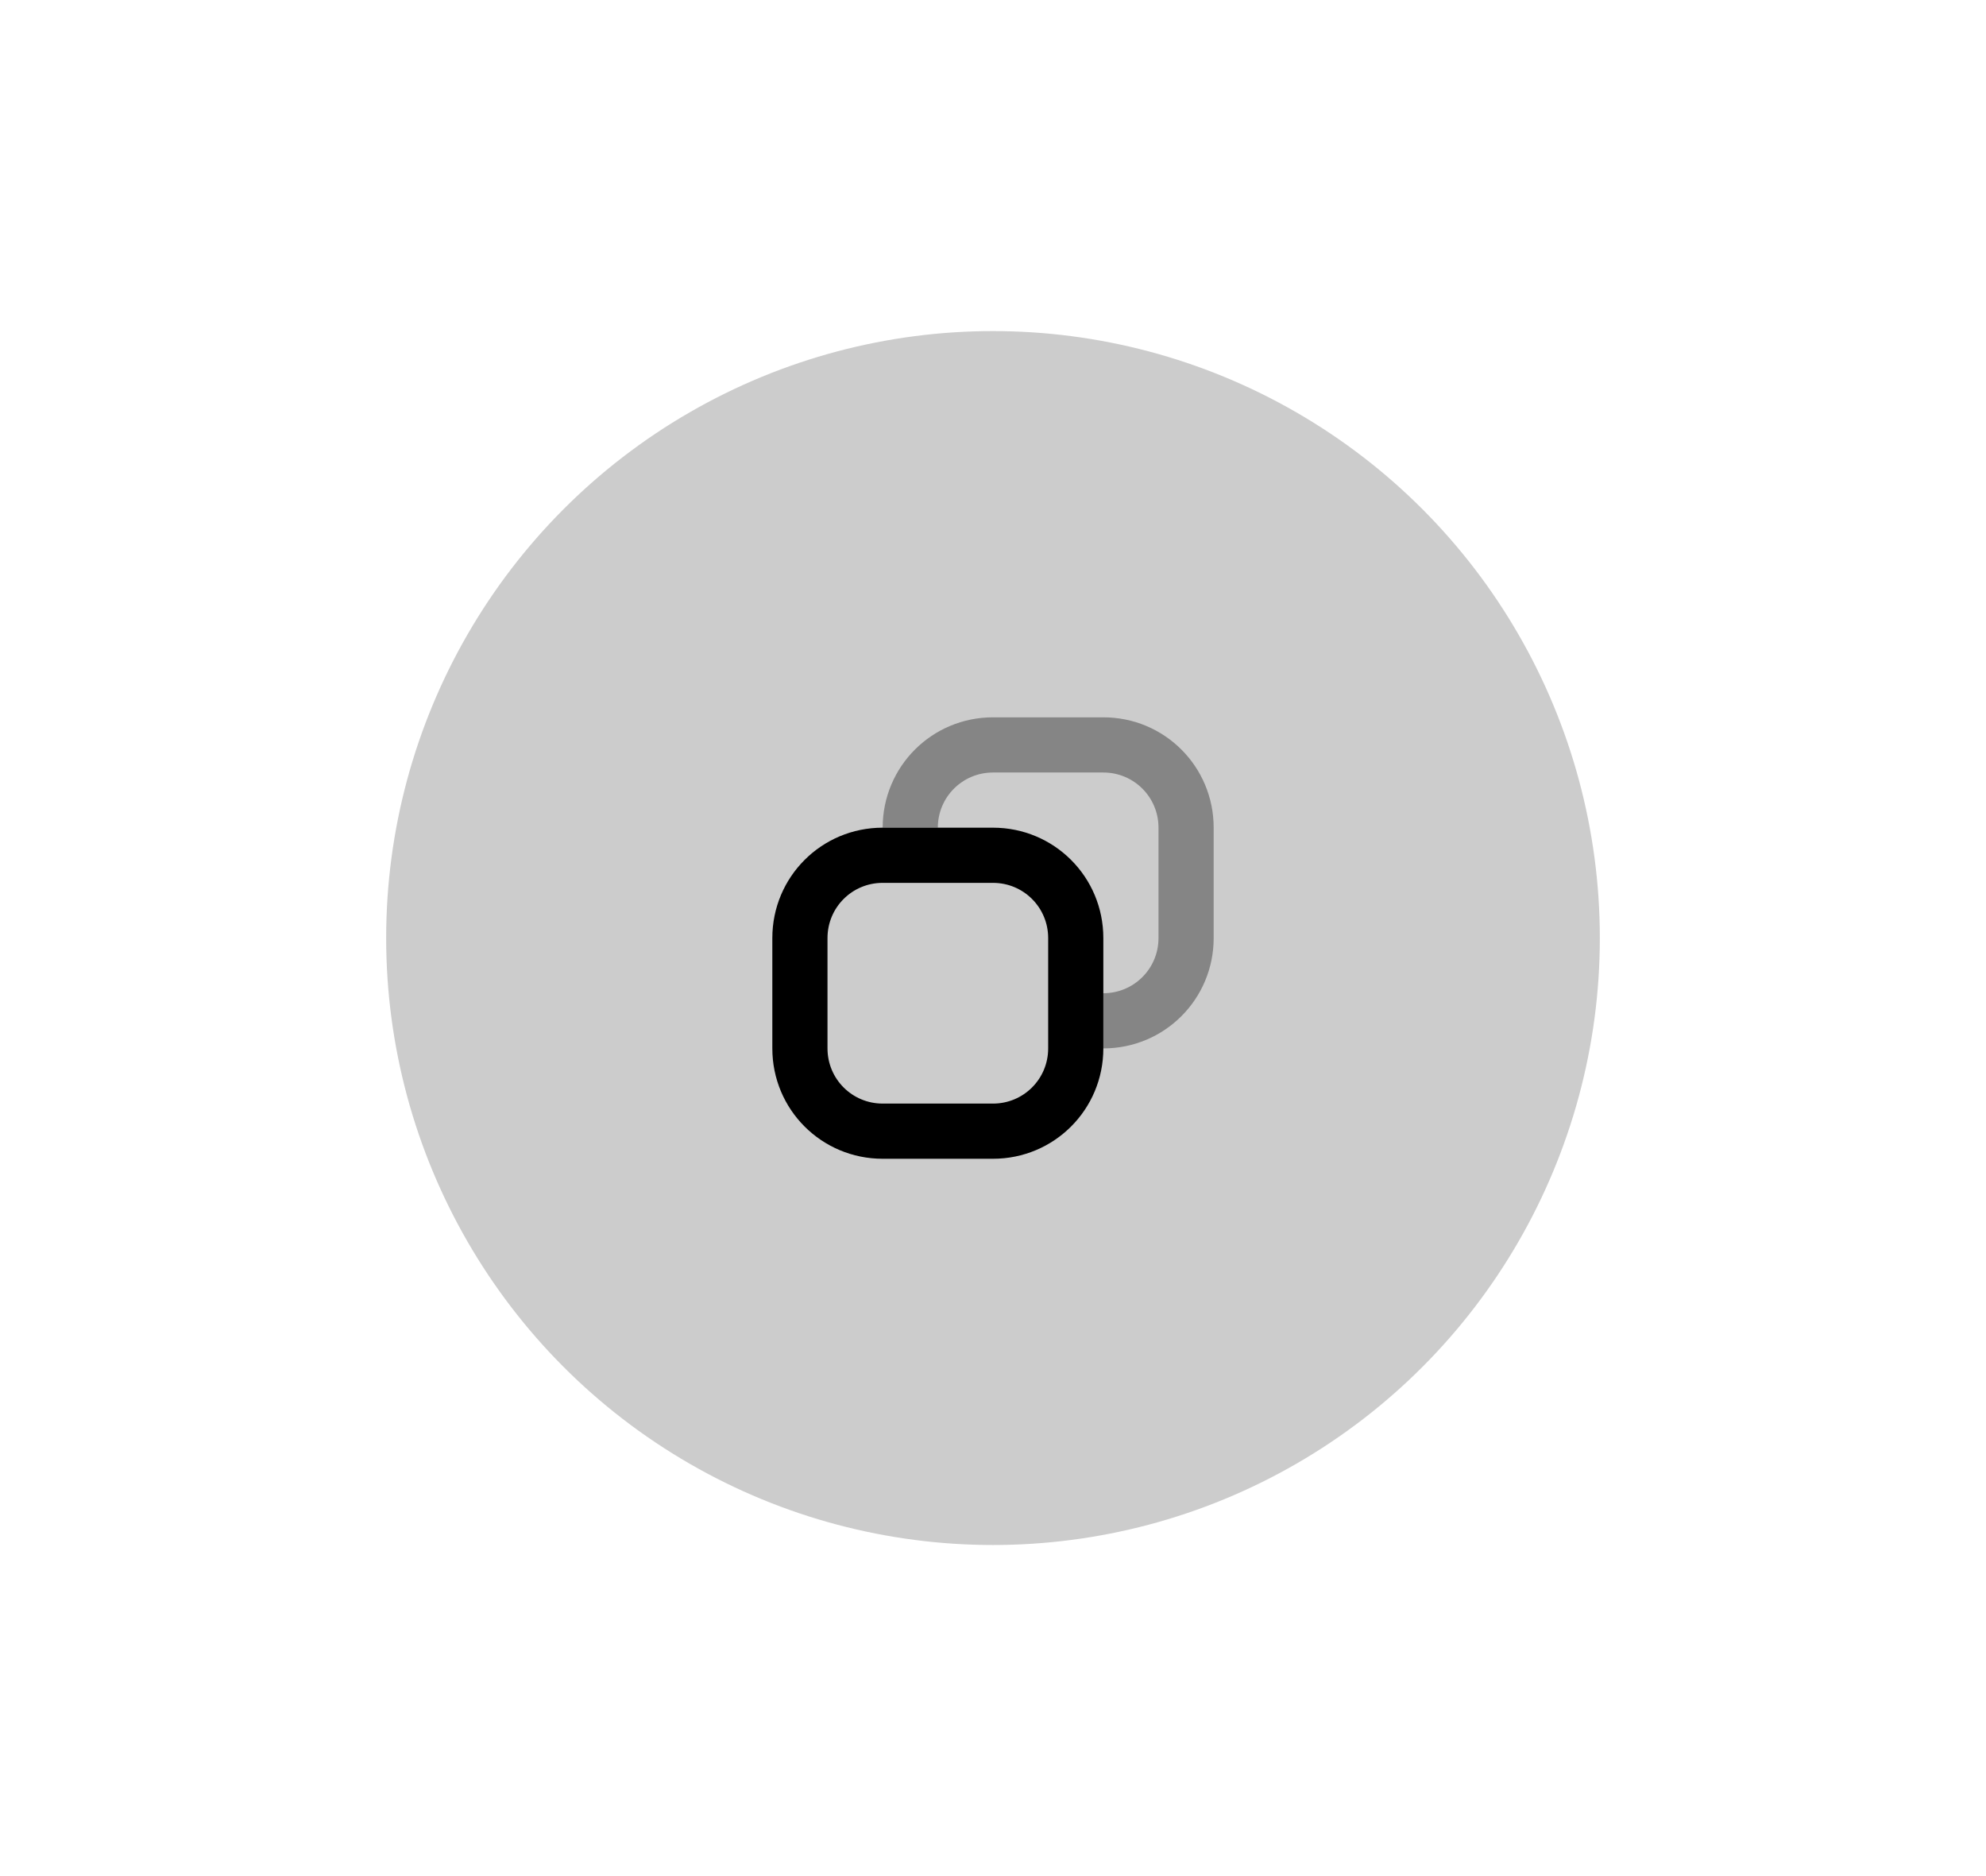 <svg xmlns="http://www.w3.org/2000/svg" width="54" height="51"><g transform="matrix(1.5 0 0 1.5 -151.5 -1062.543)"><path d="M21 585.362h36v34H21z" style="fill:none" transform="translate(80 123)"/><circle cx="119" cy="725.362" r="11" style="opacity:.2;fill:#000"/><g style="fill:#fafafa"><path d="M8 6c-1.108 0-2 .892-2 2v2c0 1.108.892 2 2 2h2c1.108 0 2-.892 2-2V8c0-1.108-.892-2-2-2Zm0 1h2c.554 0 1 .446 1 1v2c0 .554-.446 1-1 1H8c-.554 0-1-.446-1-1V8c0-.554.446-1 1-1" style="opacity:1;fill:#000;paint-order:stroke fill markers" transform="translate(109 717.362)"/><path d="M10 4c-1.108 0-2 .892-2 2h1c0-.554.446-1 1-1h2c.554 0 1 .446 1 1v2c0 .554-.446 1-1 1v1c1.108 0 2-.892 2-2V6c0-1.108-.892-2-2-2Z" opacity=".35" style="opacity:.35;fill:#000;paint-order:stroke fill markers" transform="translate(109 717.362)"/></g></g></svg>